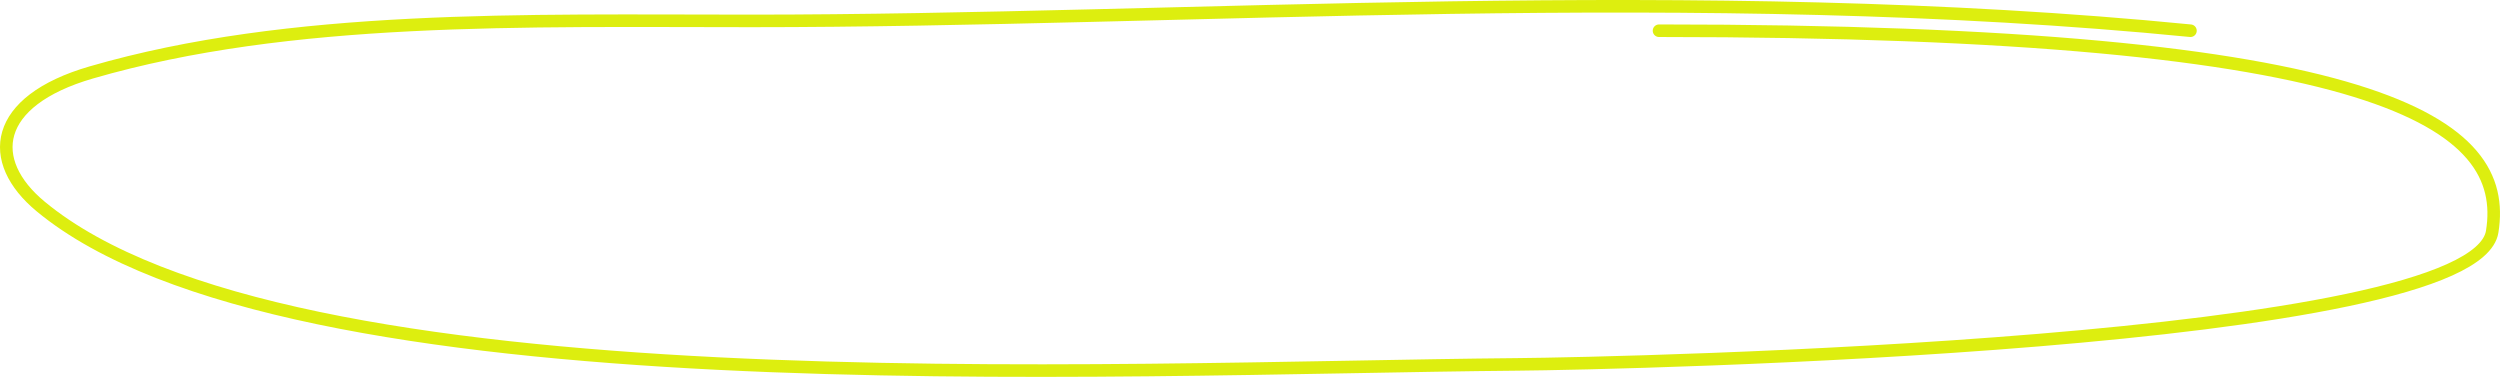 <svg width="398" height="60" viewBox="0 0 398 60" fill="none" xmlns="http://www.w3.org/2000/svg">
<path d="M348.72 4.891C270.367 -2.834 189.037 3.329 119.658 3.329C83.514 3.329 46.254 2.321 14.535 11.532C-1.212 16.104 -2.268 25.638 6.478 32.876C45.853 65.462 176.302 58.586 241.47 58.012C258.763 57.86 393.855 54.905 396.757 36.889C399.517 19.757 380.178 4.891 264.115 4.891" stroke="#DDEE0F" stroke-width="2" stroke-linecap="round"/>
</svg>
